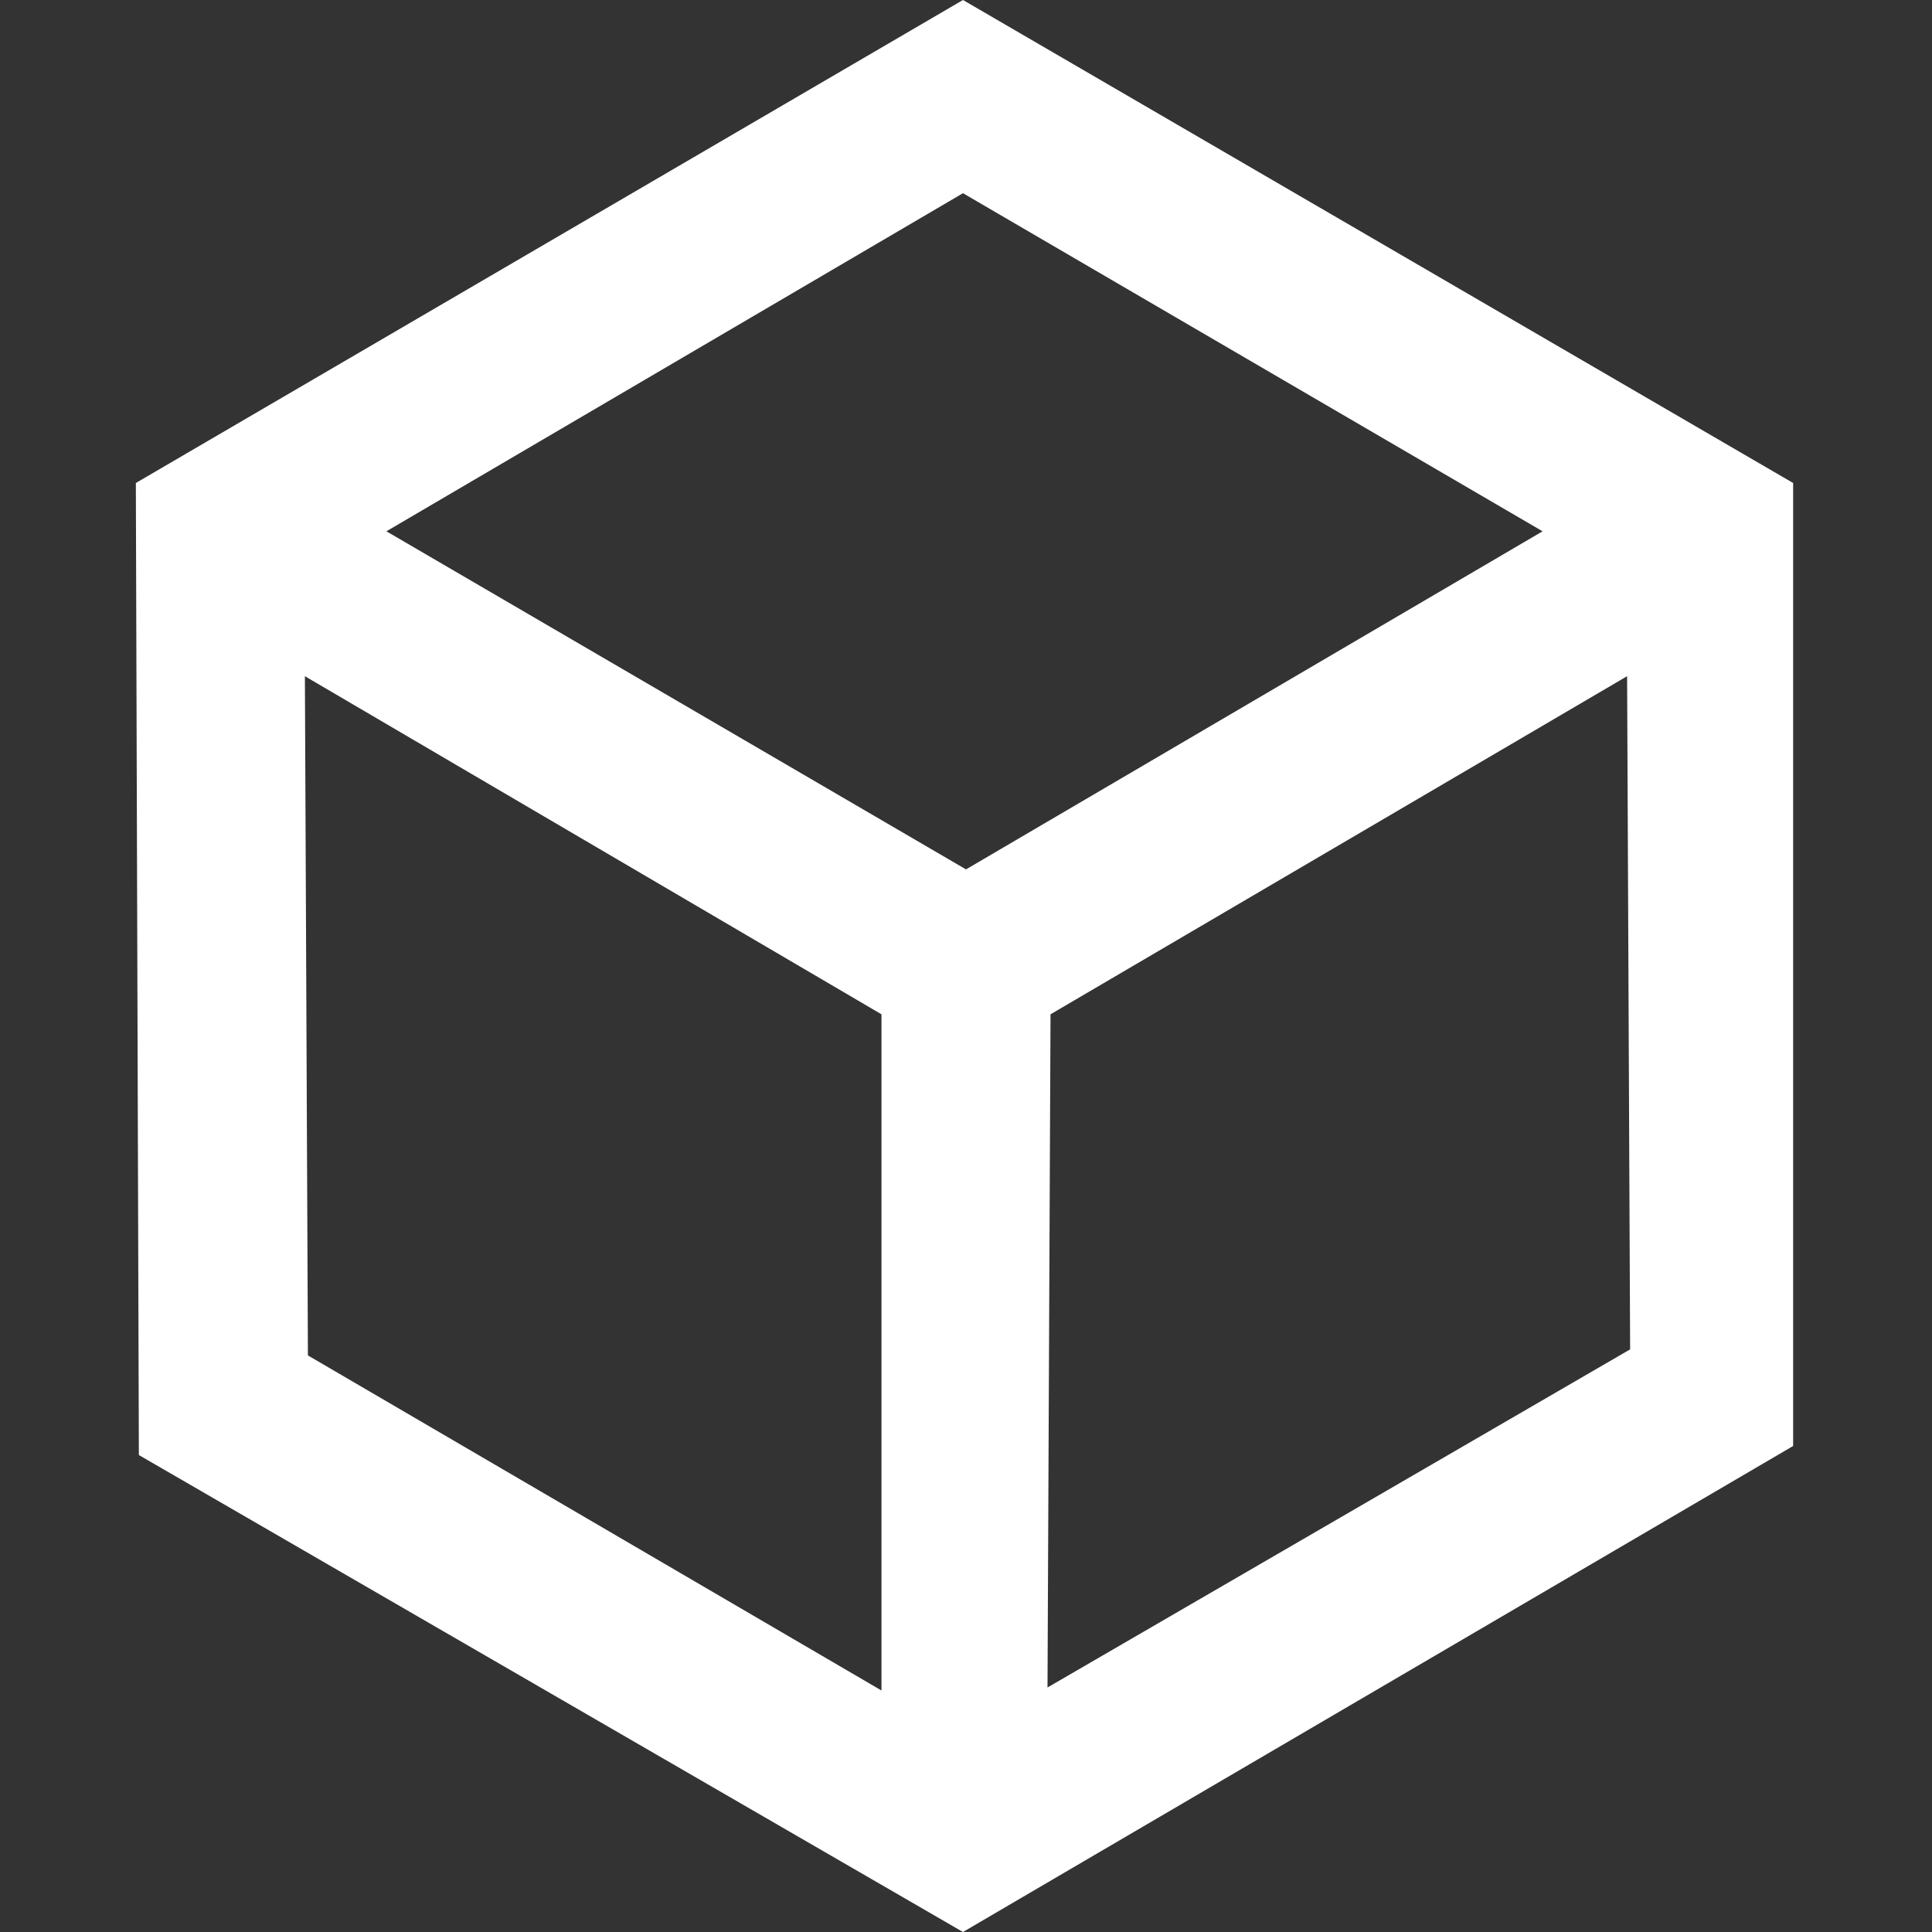<?xml version="1.0" encoding="utf-8"?>
<!-- Generator: Adobe Illustrator 23.0.2, SVG Export Plug-In . SVG Version: 6.00 Build 0)  -->
<svg version="1.1" id="Layer_1" xmlns="http://www.w3.org/2000/svg" xmlns:xlink="http://www.w3.org/1999/xlink" x="0px" y="0px"
	 viewBox="0 0 64 64" style="enable-background:new 0 0 64 64;" xml:space="preserve">
<rect x="0" y="0" width="64" height="64" fill="#333333" stroke="none"/>
<style type="text/css">
	.st0{fill:#FFFFFF;}
</style>
<path class="st0" d="M59.4,16L31.9,0L4.5,16l0.1,32.2L31.9,64l27.5-16.1V16z M31.9,6.4l19.2,11.2L32,28.8L12.8,17.6L31.9,6.4z
	 M10.1,22.4l19.1,11.2V56l-19-11.1L10.1,22.4z M34.7,55.9l0.1-22.3l19.1-11.2L54,44.7L34.7,55.9z"/>
</svg>

